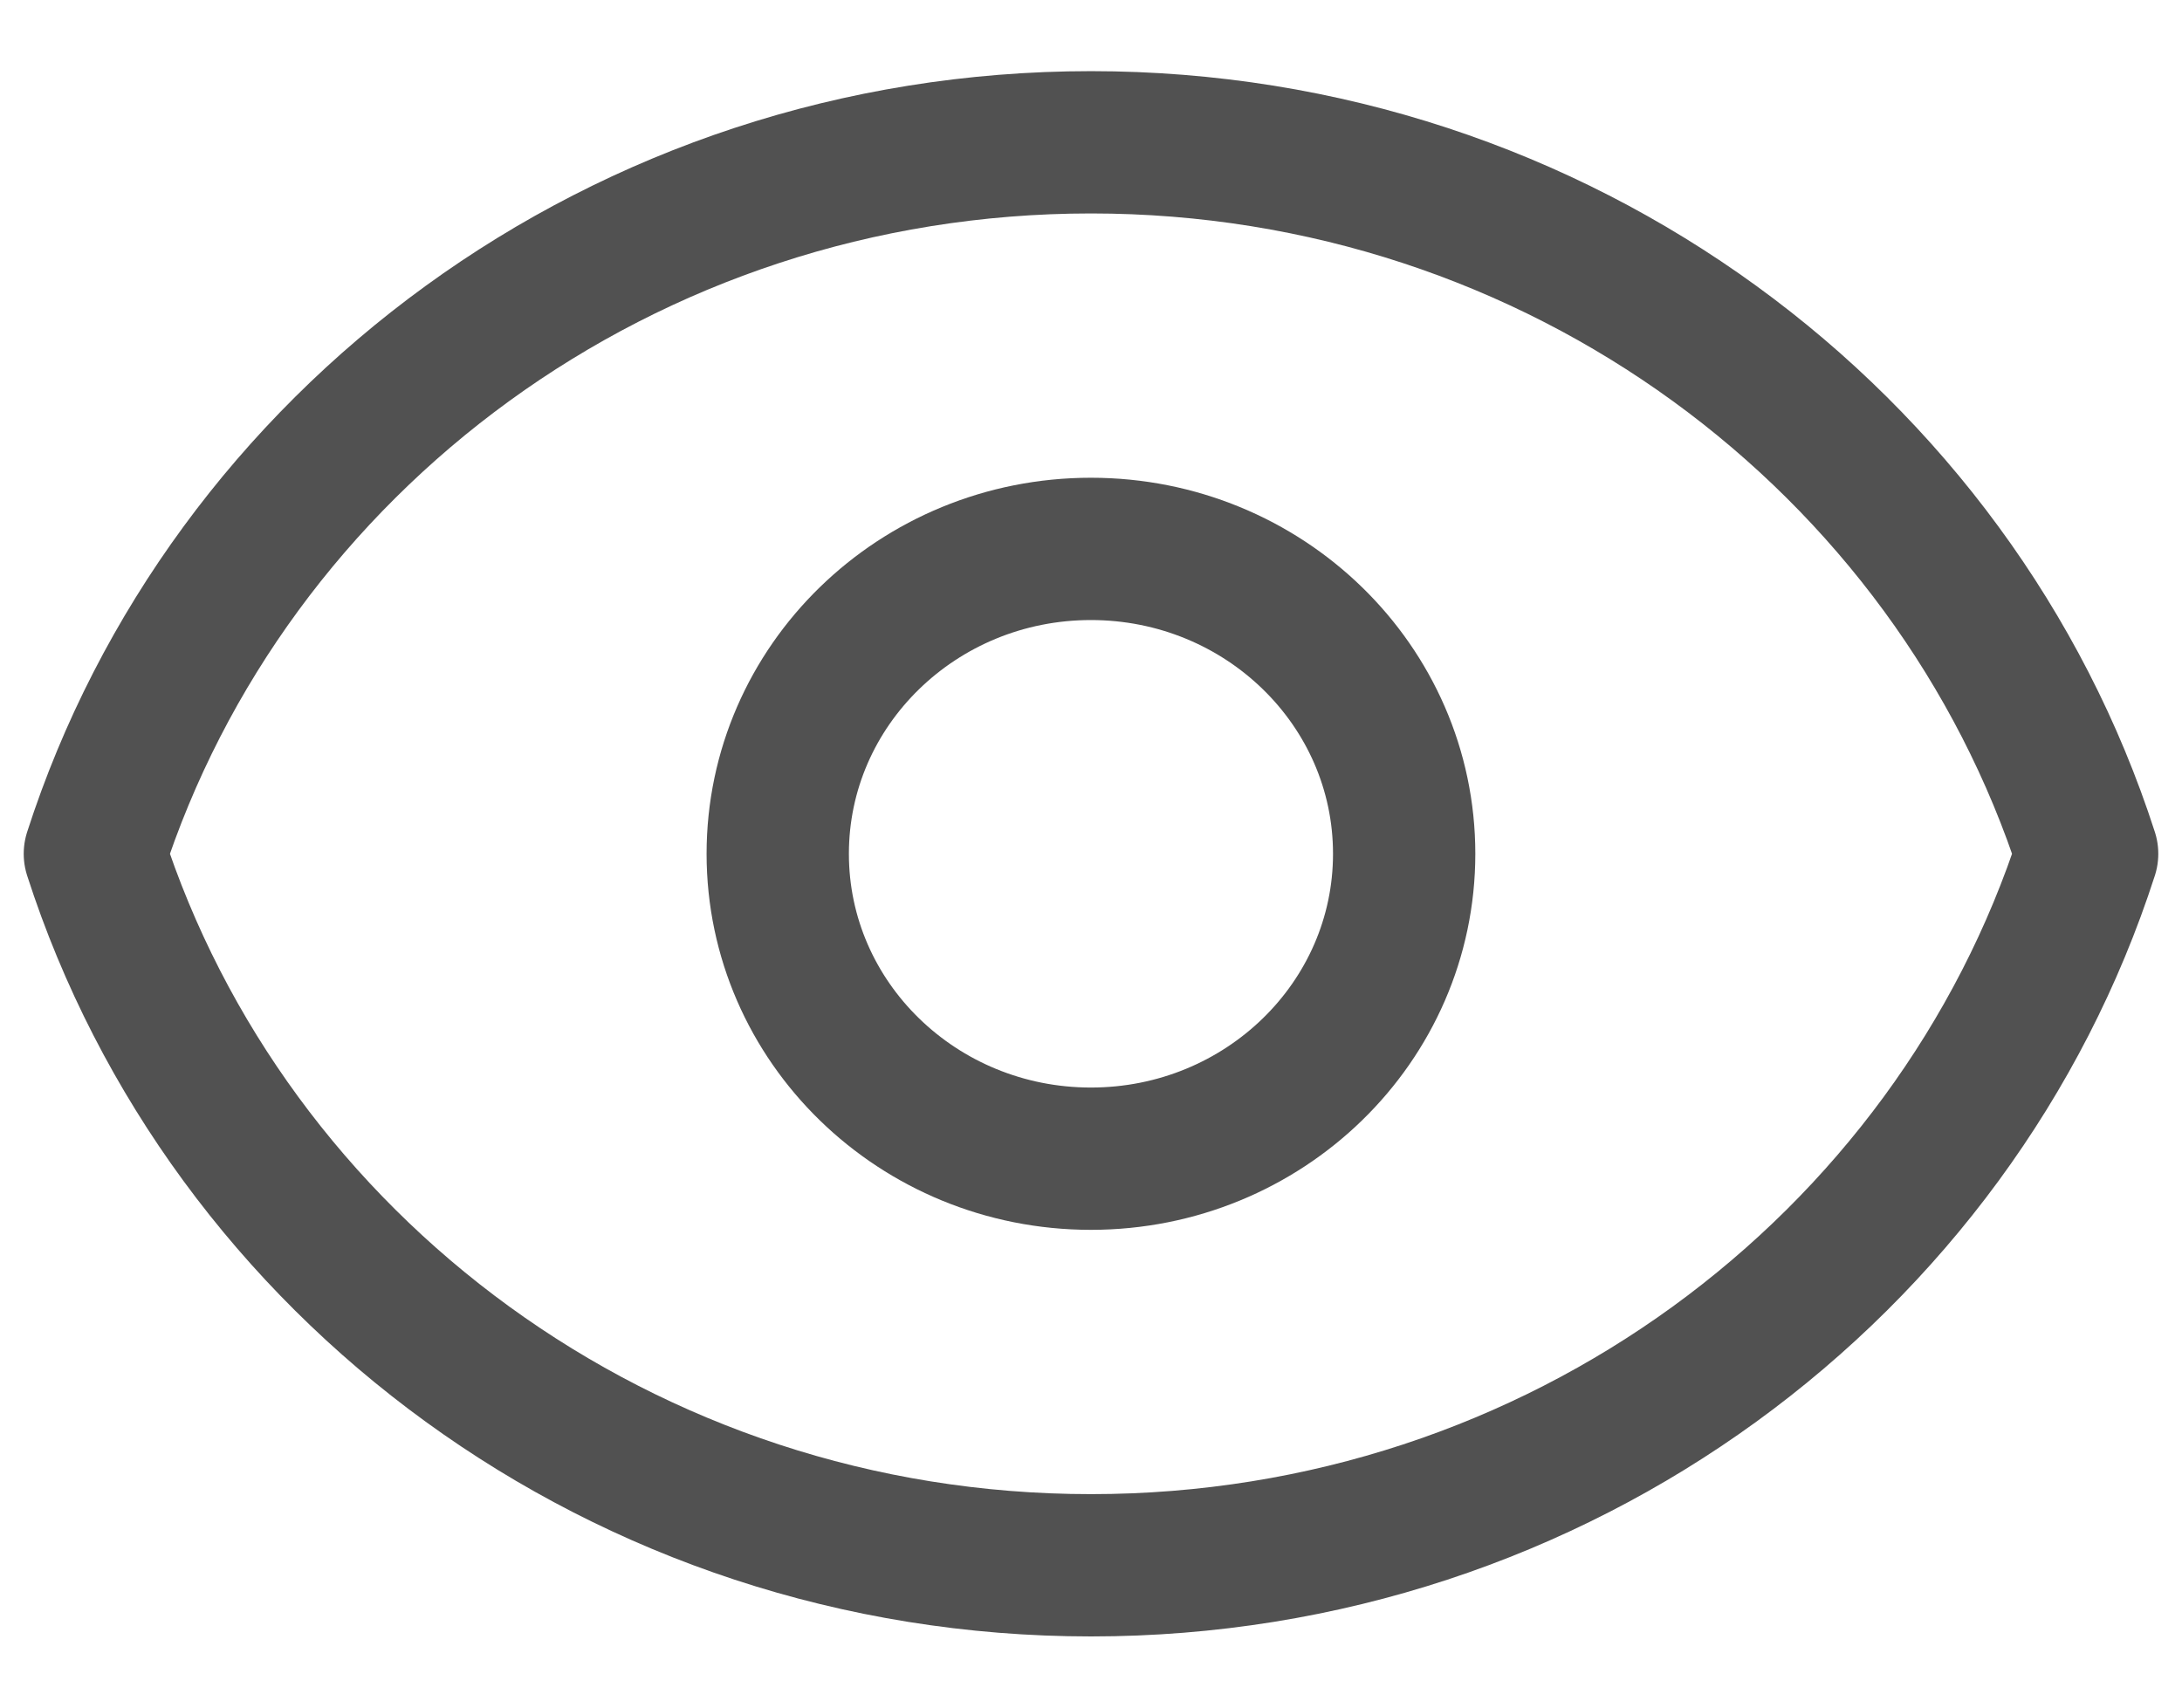 <svg width="23" height="18" viewBox="0 0 23 18" fill="none" xmlns="http://www.w3.org/2000/svg">
<path d="M14.801 9C14.801 10.775 13.323 12.214 11.499 12.214C9.676 12.214 8.198 10.775 8.198 9C8.198 7.225 9.676 5.786 11.499 5.786C13.323 5.786 14.801 7.225 14.801 9Z" stroke="#515151" stroke-width="1.5" stroke-linecap="round" stroke-linejoin="round"/>
<path d="M11.5 1.5C6.573 1.5 2.402 4.653 1 9C2.402 13.347 6.573 16.5 11.5 16.5C16.427 16.5 20.598 13.347 22 9C20.598 4.653 16.427 1.5 11.5 1.5Z" stroke="#515151" stroke-width="1.5" stroke-linecap="round" stroke-linejoin="round"/>
</svg>
